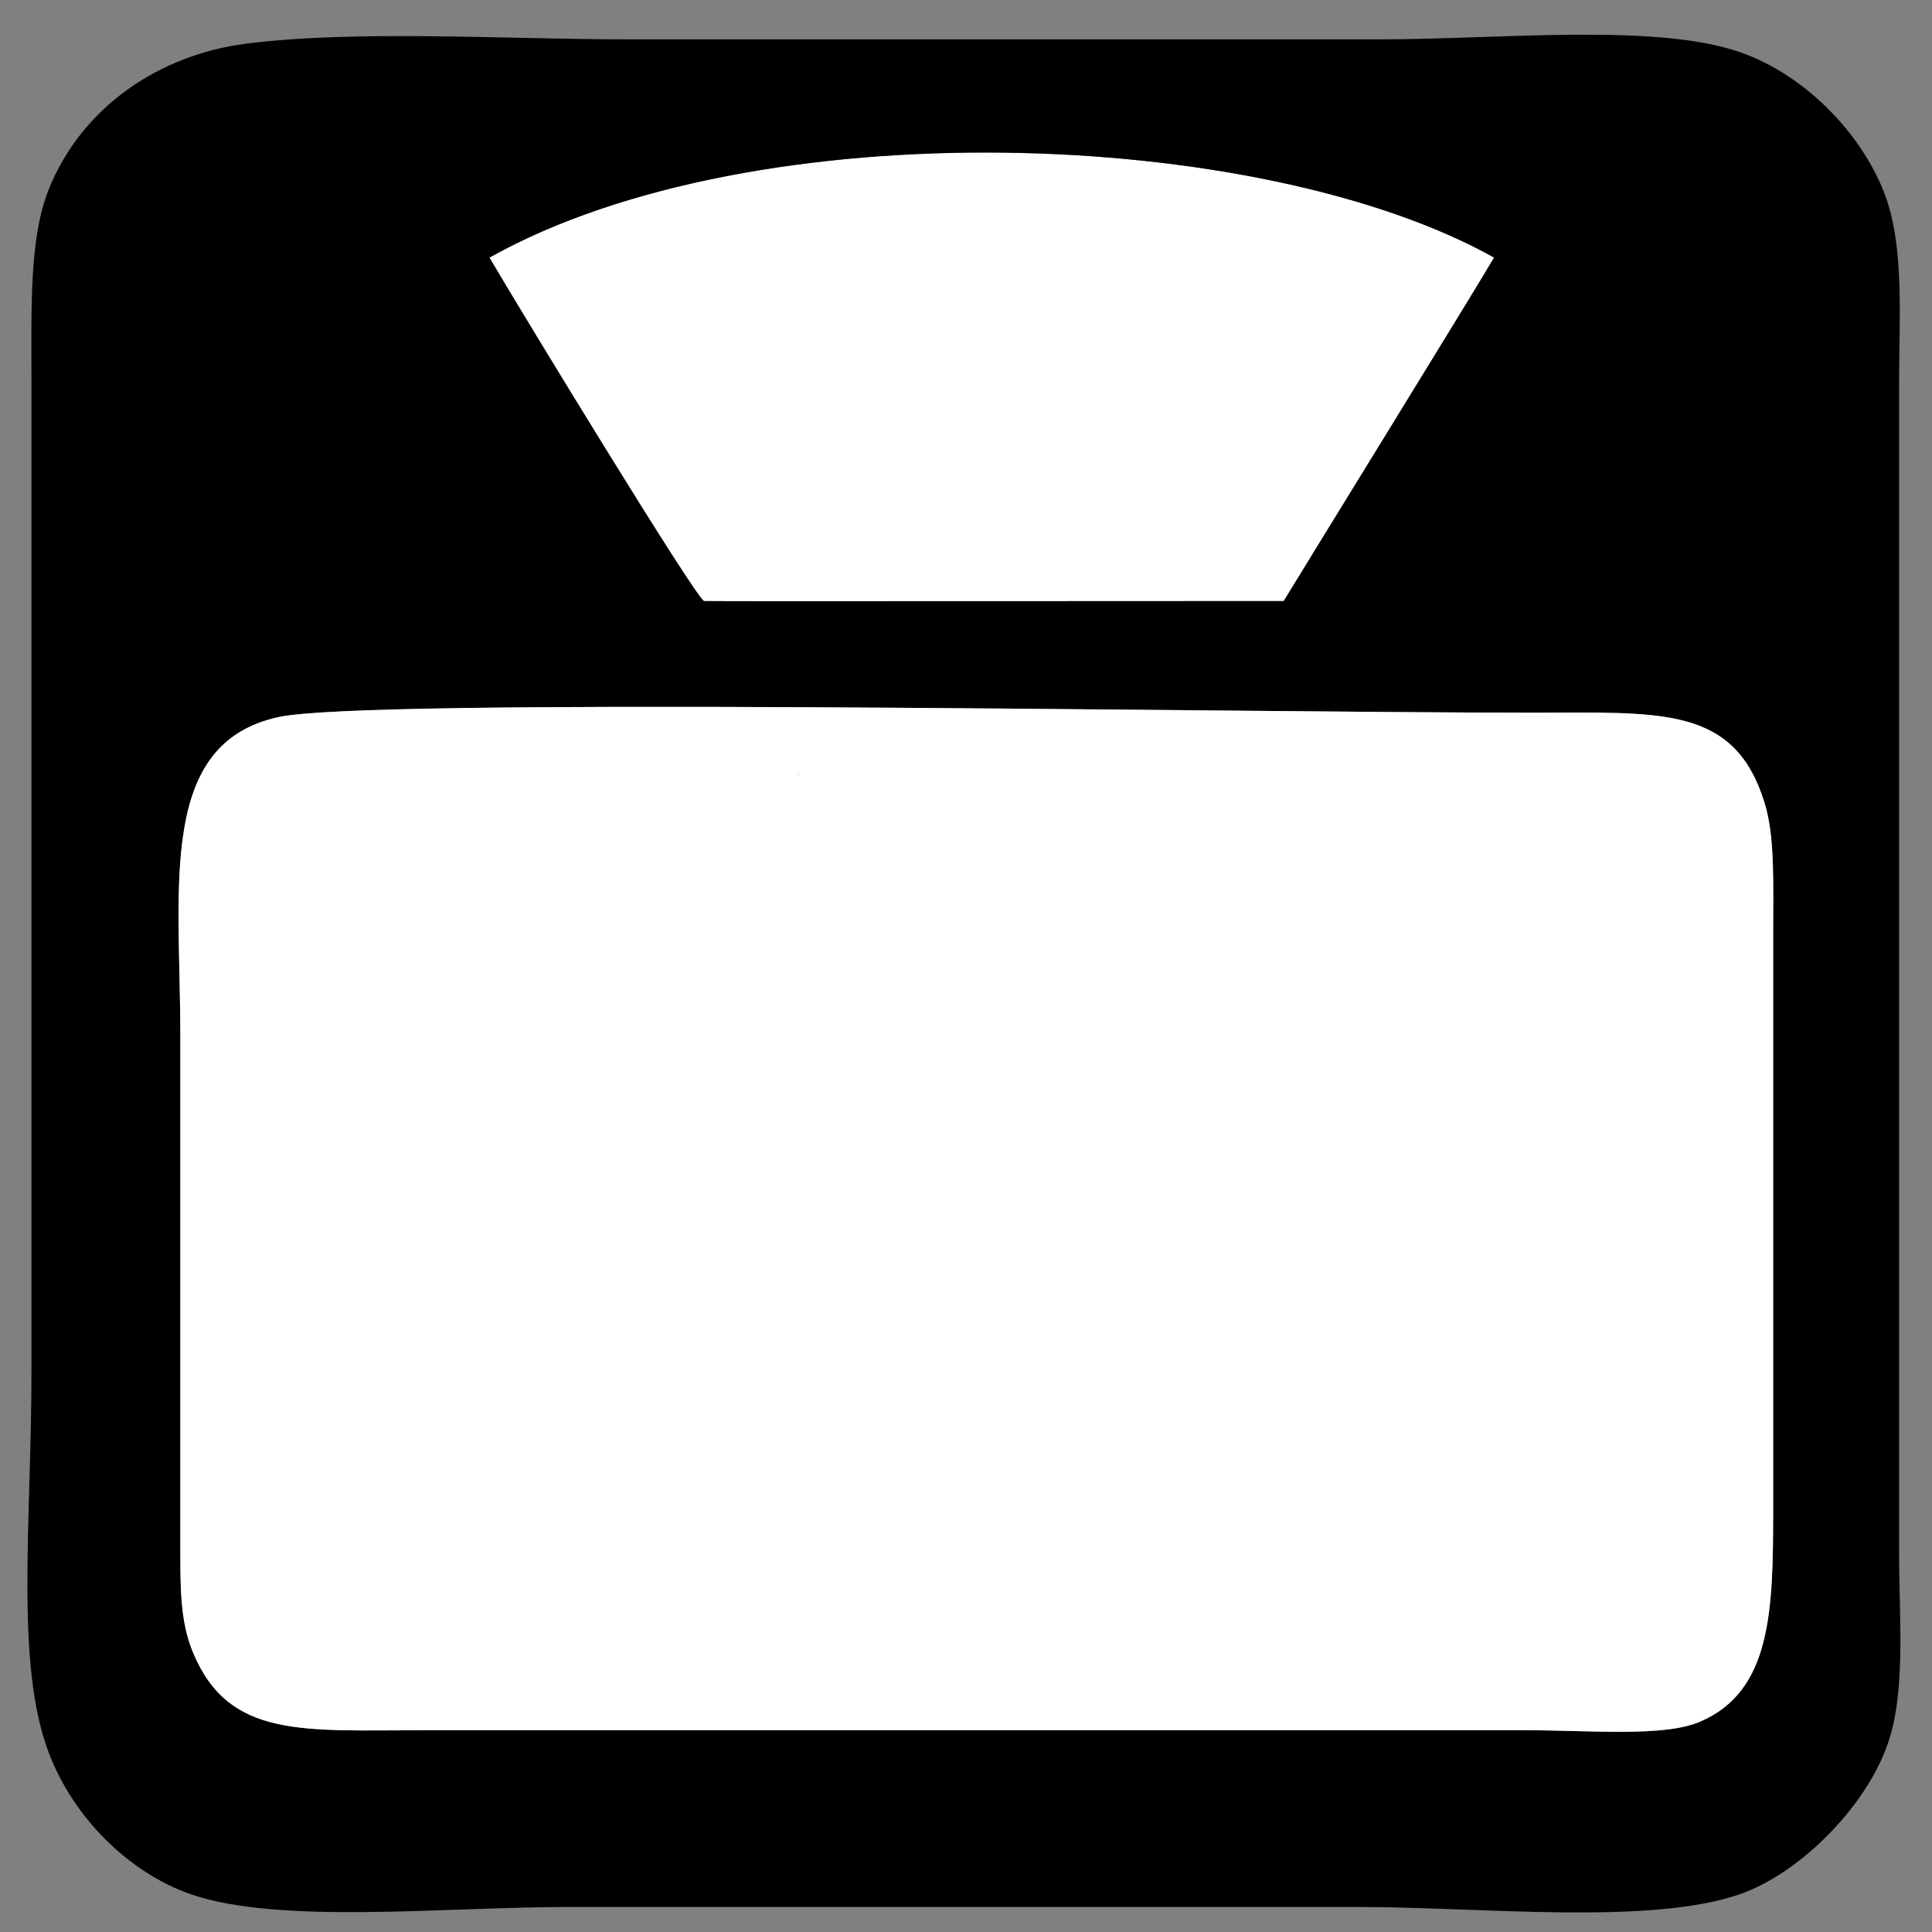 <svg xmlns="http://www.w3.org/2000/svg" xmlns:xlink="http://www.w3.org/1999/xlink" width="450" height="450" enable-background="new -6.132 -7.833 450 450" version="1.1" viewBox="-6.132 -7.833 450 450" xml:space="preserve"><rect x="-6.132" y="-7.833" width="450" height="450" fill="#808080" stroke="none"/><g id="XMLID_8_"><g><path fill="#FFF" d="M180.068,132.207c-13.12,0-21.92-0.01-22.2-0.04c-1.67-0.17-43-68-50-80c62.16-34.83,179.84-30.35,234,0 c-6.5,11-42,68.5-49,80C269.448,132.167,211.958,132.216,180.068,132.207z"/><path d="M180.068,156.887c-58.8-0.27-110.68,0.04-121.2,2.28c-28.42,6.05-23,39.53-23,74c0,39.58,0,79.53,0,118 c0,10.62-0.12,18.57,3,26c8.39,20.01,25.57,18,54,18c86.35,0,169.6,0,256,0c15.74,0,32.5,1.65,41-2c16.53-7.09,17-25.68,17-49 c0-42.04,0-93.75,0-134c0-12.53,0.44-23.1-2-31c-7-22.71-24.11-21-54-21C314.398,158.167,243.238,157.187,180.068,156.887z M180.068,132.207c31.89,0.01,89.38-0.04,112.8-0.04c7-11.5,42.5-69,49-80c-54.16-30.35-171.84-34.83-234,0 c7,12,48.33,79.83,50,80C158.147,132.196,166.948,132.207,180.068,132.207z M433.198,38.336c4.24,12.12,3,28.38,3,43 c0,82.5,0,184.75,0,272c0,15.34,1.46,30.94-2,43c-4.49,15.64-20.74,32.01-35,37c-21.01,7.34-60.271,3-89,3 c-65.21,0-117.01,0-184,0c-28.7,0-67.51,4.16-88-3c-14.09-4.92-27.19-17.6-33-33c-7.86-20.86-4-53.29-4-89c0-76.71,0-153.26,0-230 c0-17.33-0.55-33.6,4-45c7.64-19.17,25.72-31.43,46-34c25.68-3.26,60.61-1,89-1c56.01,0,114.5,0,175,0c28.189,0,64.34-3.87,84,3 C415.238,9.946,428.377,24.546,433.198,38.336z"/><path fill="#FFF" d="M180.068,156.887c63.17,0.3,134.33,1.28,170.8,1.28c29.89,0,47-1.71,54,21c2.44,7.9,2,18.47,2,31 c0,40.25,0,91.96,0,134c0,23.32-0.47,41.91-17,49c-8.5,3.65-25.26,2-41,2c-86.4,0-169.65,0-256,0c-28.43,0-45.61,2.01-54-18 c-3.12-7.43-3-15.38-3-26c0-38.47,0-78.42,0-118c0-34.47-5.42-67.95,23-74C69.388,156.926,121.268,156.617,180.068,156.887z M180.068,172.767c-0.08-1.3-0.99-0.08-0.25,0C179.888,172.787,179.968,172.776,180.068,172.767z"/><path fill="#FFF" d="M180.068,172.767c-0.1,0.01-0.18,0.02-0.25,0H180.068z"/><path fill="#FFF" d="M180.068,172.767h-0.25C179.078,172.687,179.988,171.466,180.068,172.767z"/></g></g></svg>